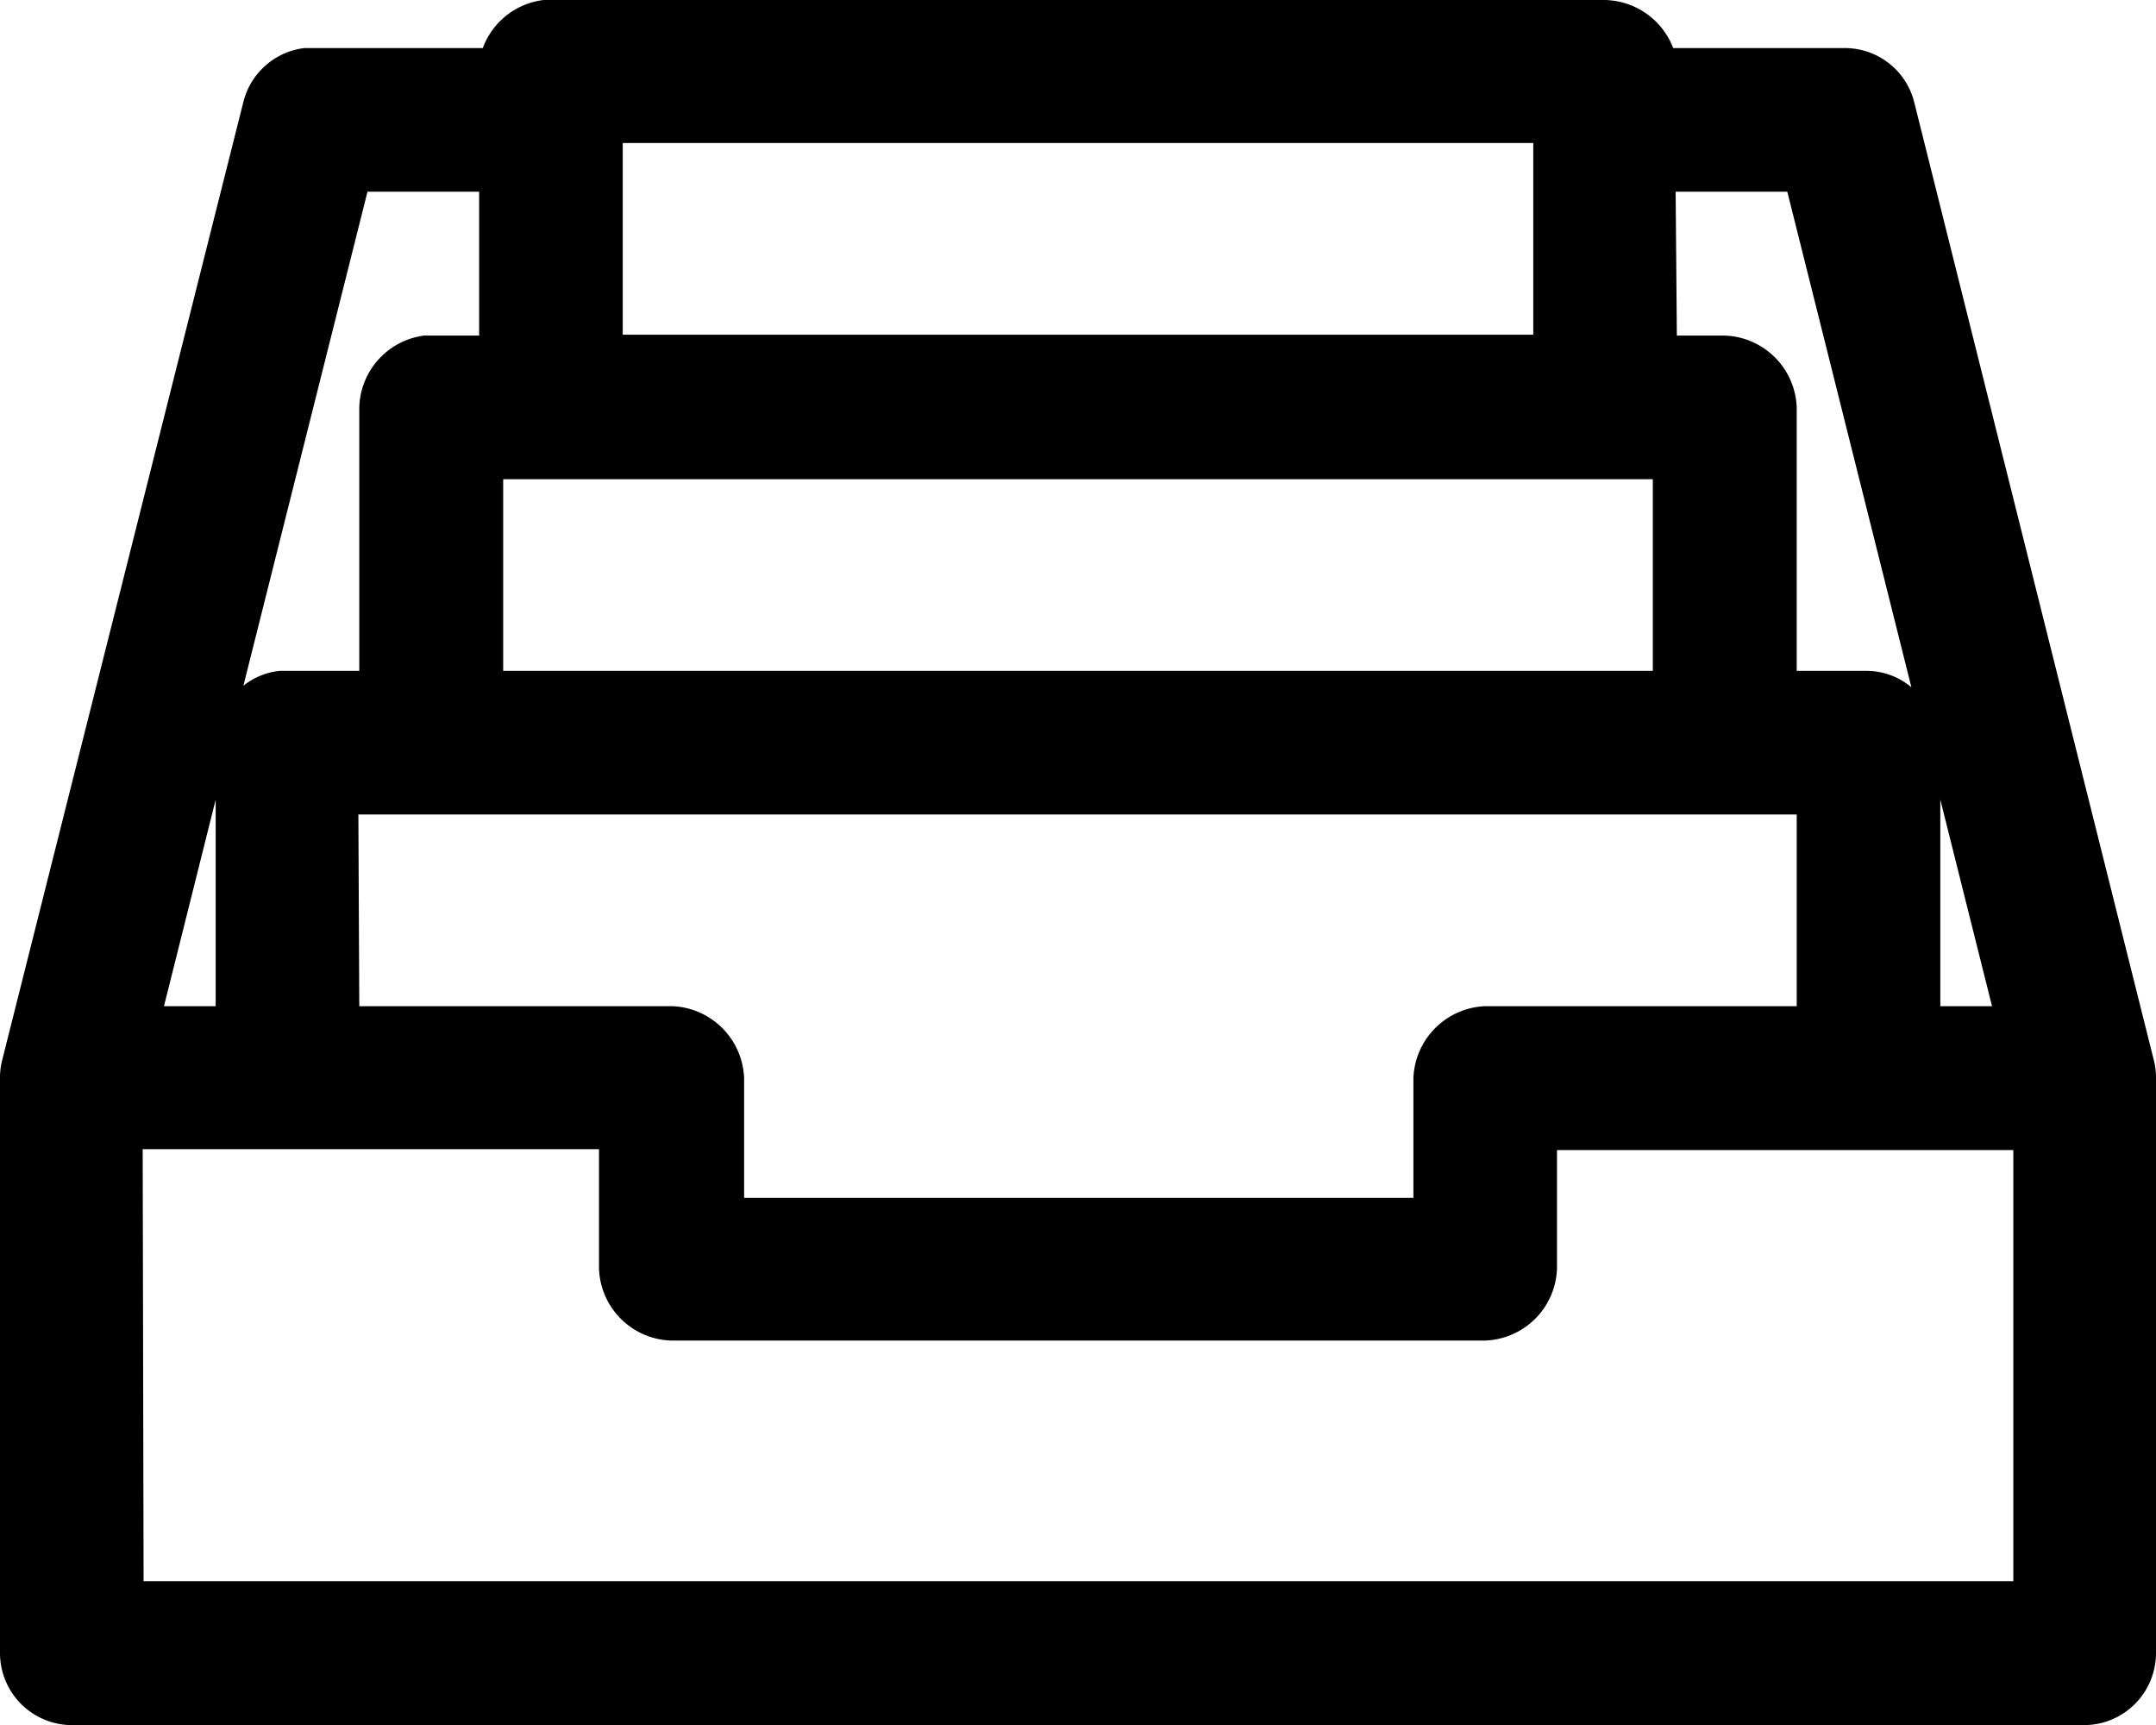 <svg id="Layer_1" data-name="Layer 1" xmlns="http://www.w3.org/2000/svg" width="70.87" height="56.7" viewBox="0 0 70.87 56.7"><g id="archive-sheets"><path d="M17.87,6.3a2.44,2.44,0,0,0-2,1.58H10A2.36,2.36,0,0,0,8,9.65L.07,41.15a2.32,2.32,0,0,0-.07.59V60.63A2.37,2.37,0,0,0,2.36,63H68.51a2.37,2.37,0,0,0,2.36-2.37V41.74a2.32,2.32,0,0,0-.07-.59L62.92,9.65a2.35,2.35,0,0,0-2.29-1.77H55A2.46,2.46,0,0,0,52.76,6.3H17.87ZM20.47,11H50.4v6.3H20.47ZM12.08,12.6h3.67v4.73H13.93a2.45,2.45,0,0,0-2.12,2.36v8.66H9.2A2.25,2.25,0,0,0,8,28.84Zm43,0h3.67l4.08,16.29a2.28,2.28,0,0,0-1.45-.54H59.06V19.69a2.45,2.45,0,0,0-2.36-2.36H55.12ZM16.54,22.05H54.33v6.3H16.54ZM7.09,32.58v6.79H5.39Zm56.69,0,1.7,6.79h-1.7Zm-52,.49H59.06v6.3H48.82a2.46,2.46,0,0,0-2.36,2.37v3.93h-22V41.74a2.46,2.46,0,0,0-2.36-2.37H11.81Zm-7.09,11h15V48a2.45,2.45,0,0,0,2.36,2.36H48.82A2.45,2.45,0,0,0,51.18,48V44.1h15V58.27H4.72Z" transform="translate(0 -6.3)"/></g></svg>